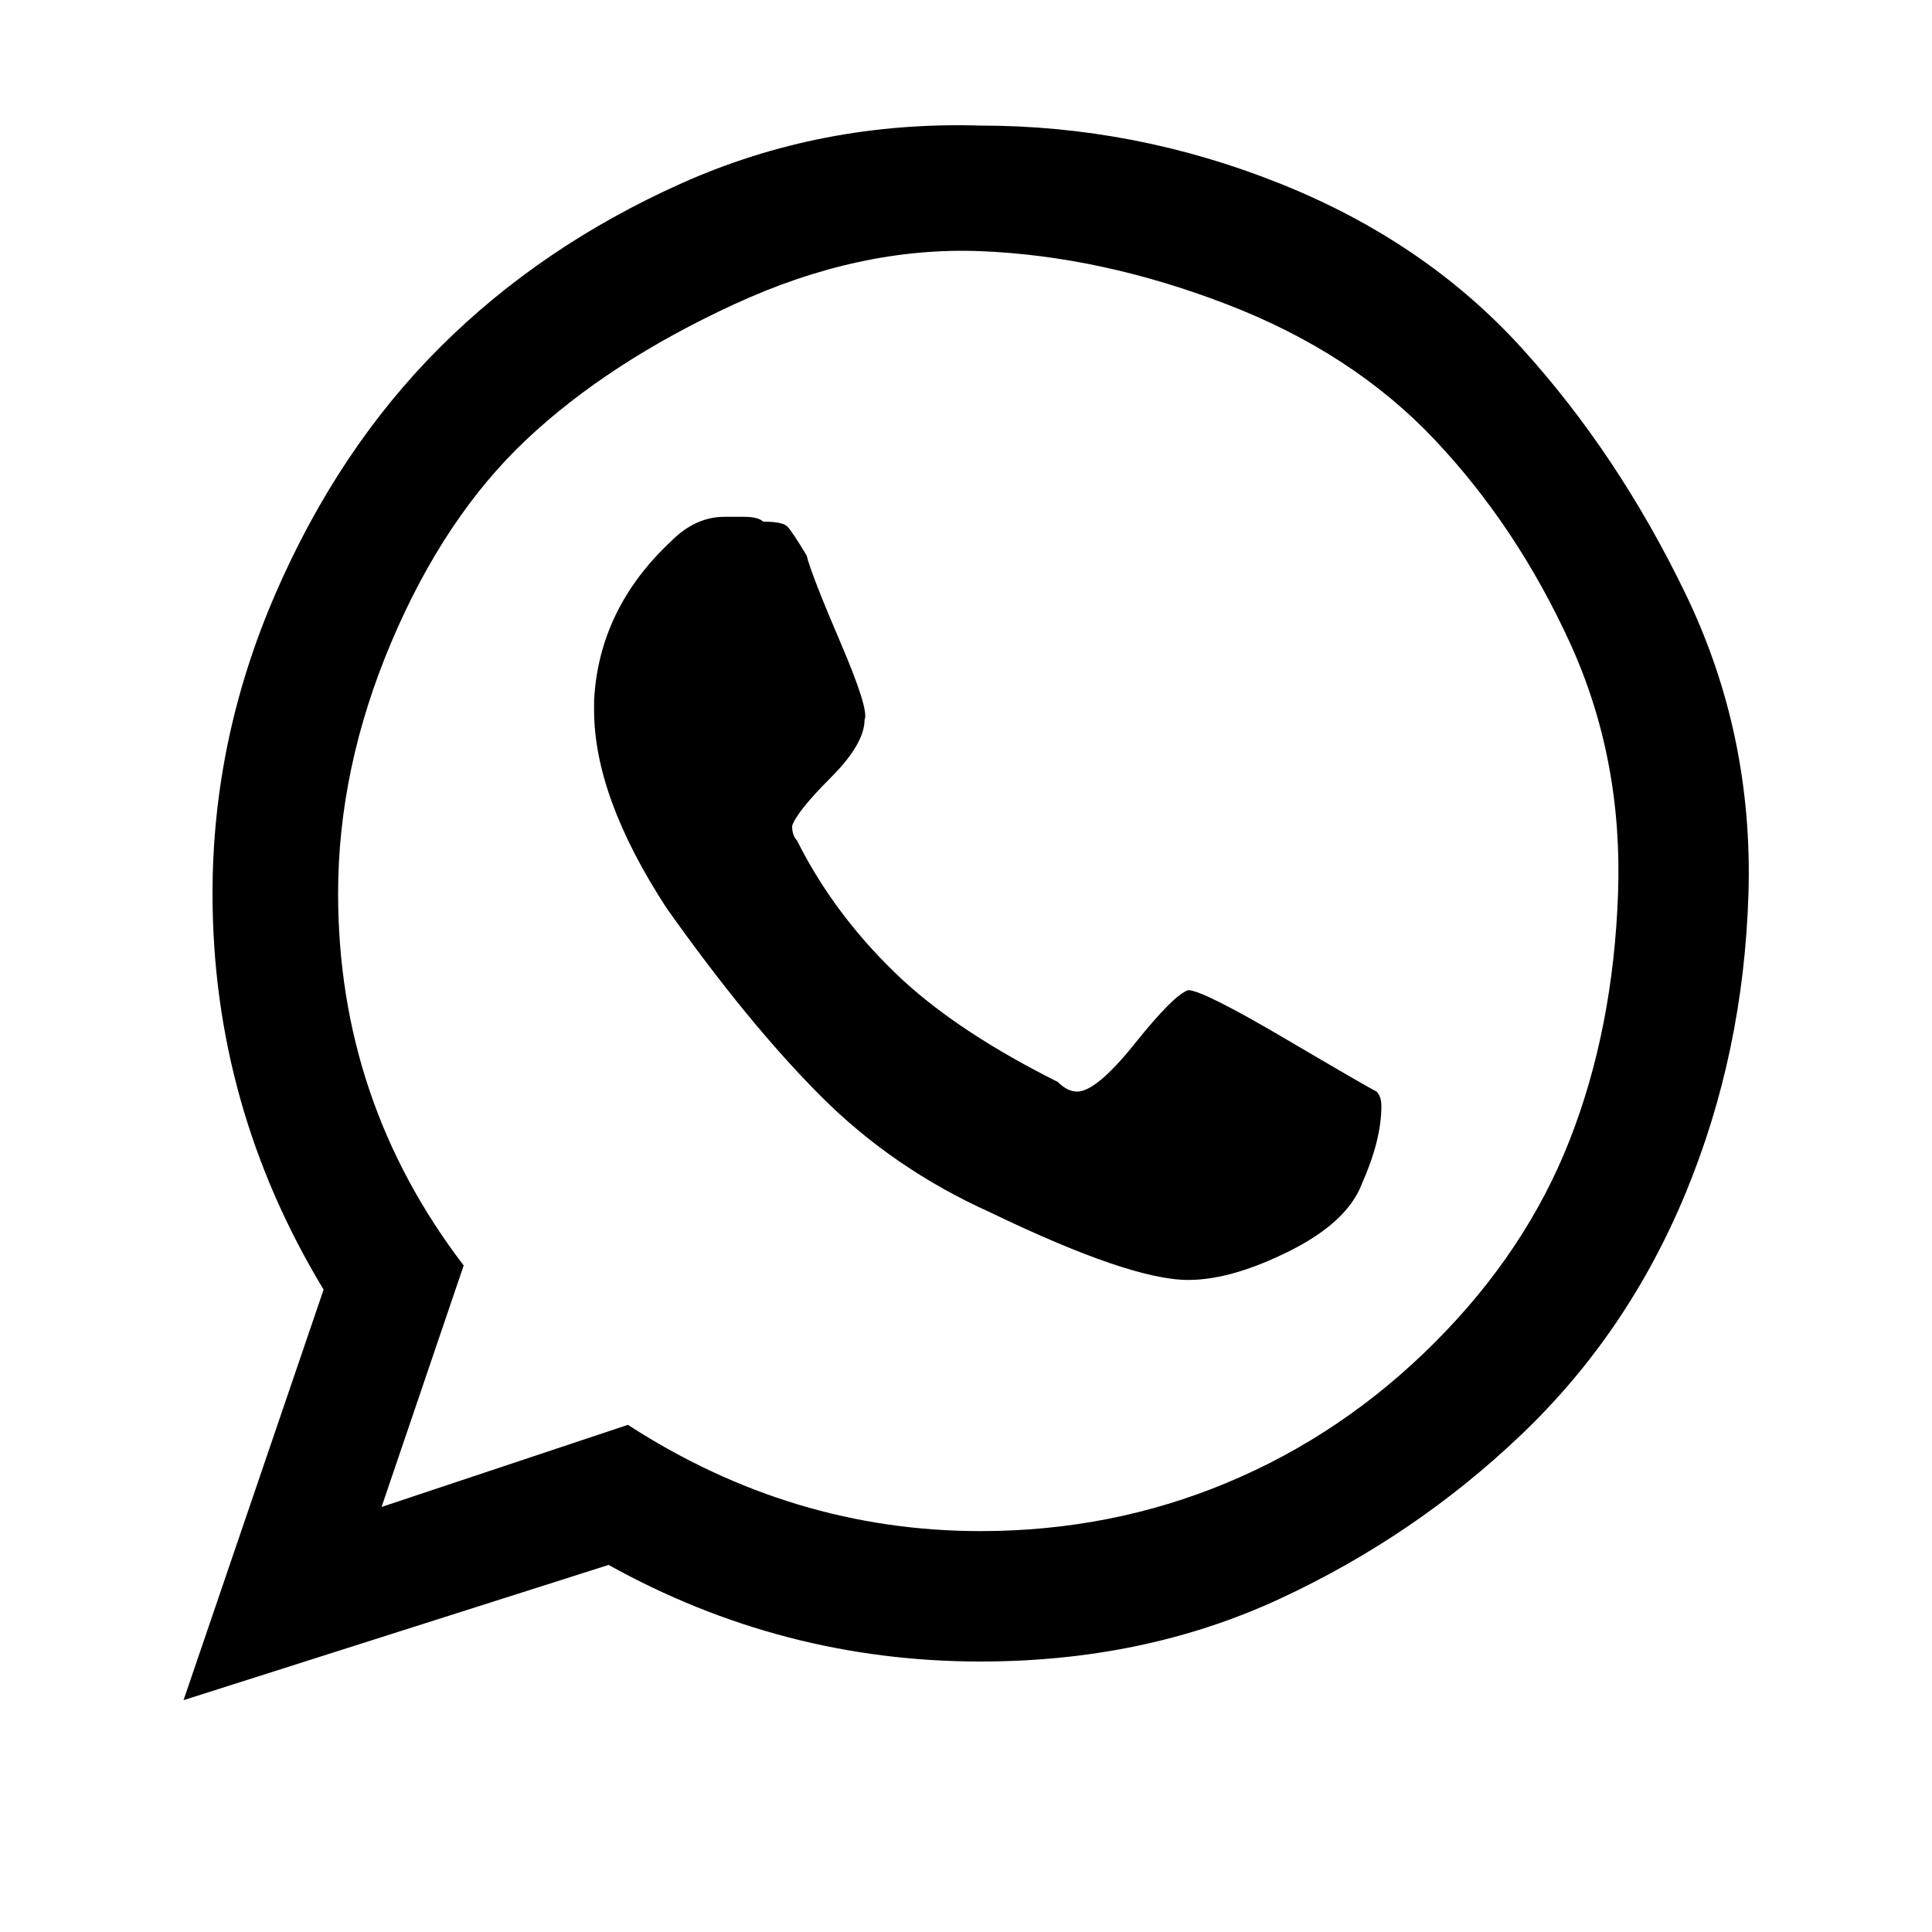 <?xml version="1.0"?><svg viewBox="0 0 40 40" xmlns="http://www.w3.org/2000/svg" height="40" width="40"><path d="m24.6 20.5q0.3 0 2 1t1.9 1.1q0.1 0.1 0.1 0.3 0 0.7-0.4 1.6-0.3 0.8-1.5 1.4t-2.1 0.6q-1.2 0-4.1-1.4-2-0.9-3.5-2.4t-3.2-3.9q-1.5-2.3-1.5-4.1v-0.2q0.1-1.9 1.6-3.3 0.5-0.5 1.1-0.5 0.1 0 0.4 0t0.4 0.1q0.4 0 0.5 0.1t0.4 0.6q0.1 0.4 0.7 1.8t0.5 1.6q0 0.5-0.7 1.2t-0.8 1q0 0.2 0.1 0.3 0.8 1.6 2.2 2.9 1.2 1.1 3.2 2.1 0.2 0.2 0.4 0.2 0.4 0 1.2-1t1.1-1.1z m-4.3 11.2q2.7 0 5.1-1t4.3-2.9 2.8-4.2 1-5.1-1-5.2-2.8-4.2-4.3-2.8-5.1-1.1-5.1 1.1-4.3 2.8-2.8 4.2-1.1 5.2q0 4.3 2.6 7.7l-1.7 5 5.1-1.7q3.4 2.2 7.3 2.2z m0-29.1q3.2 0 6.2 1.2t5 3.4 3.4 5.1 1.3 6.2-1.3 6.2-3.4 5-5 3.4-6.2 1.3q-4.1 0-7.7-2l-8.8 2.8 2.9-8.5q-2.3-3.8-2.3-8.2 0-3.2 1.3-6.2t3.4-5.1 5-3.4 6.2-1.2z"></path></svg>